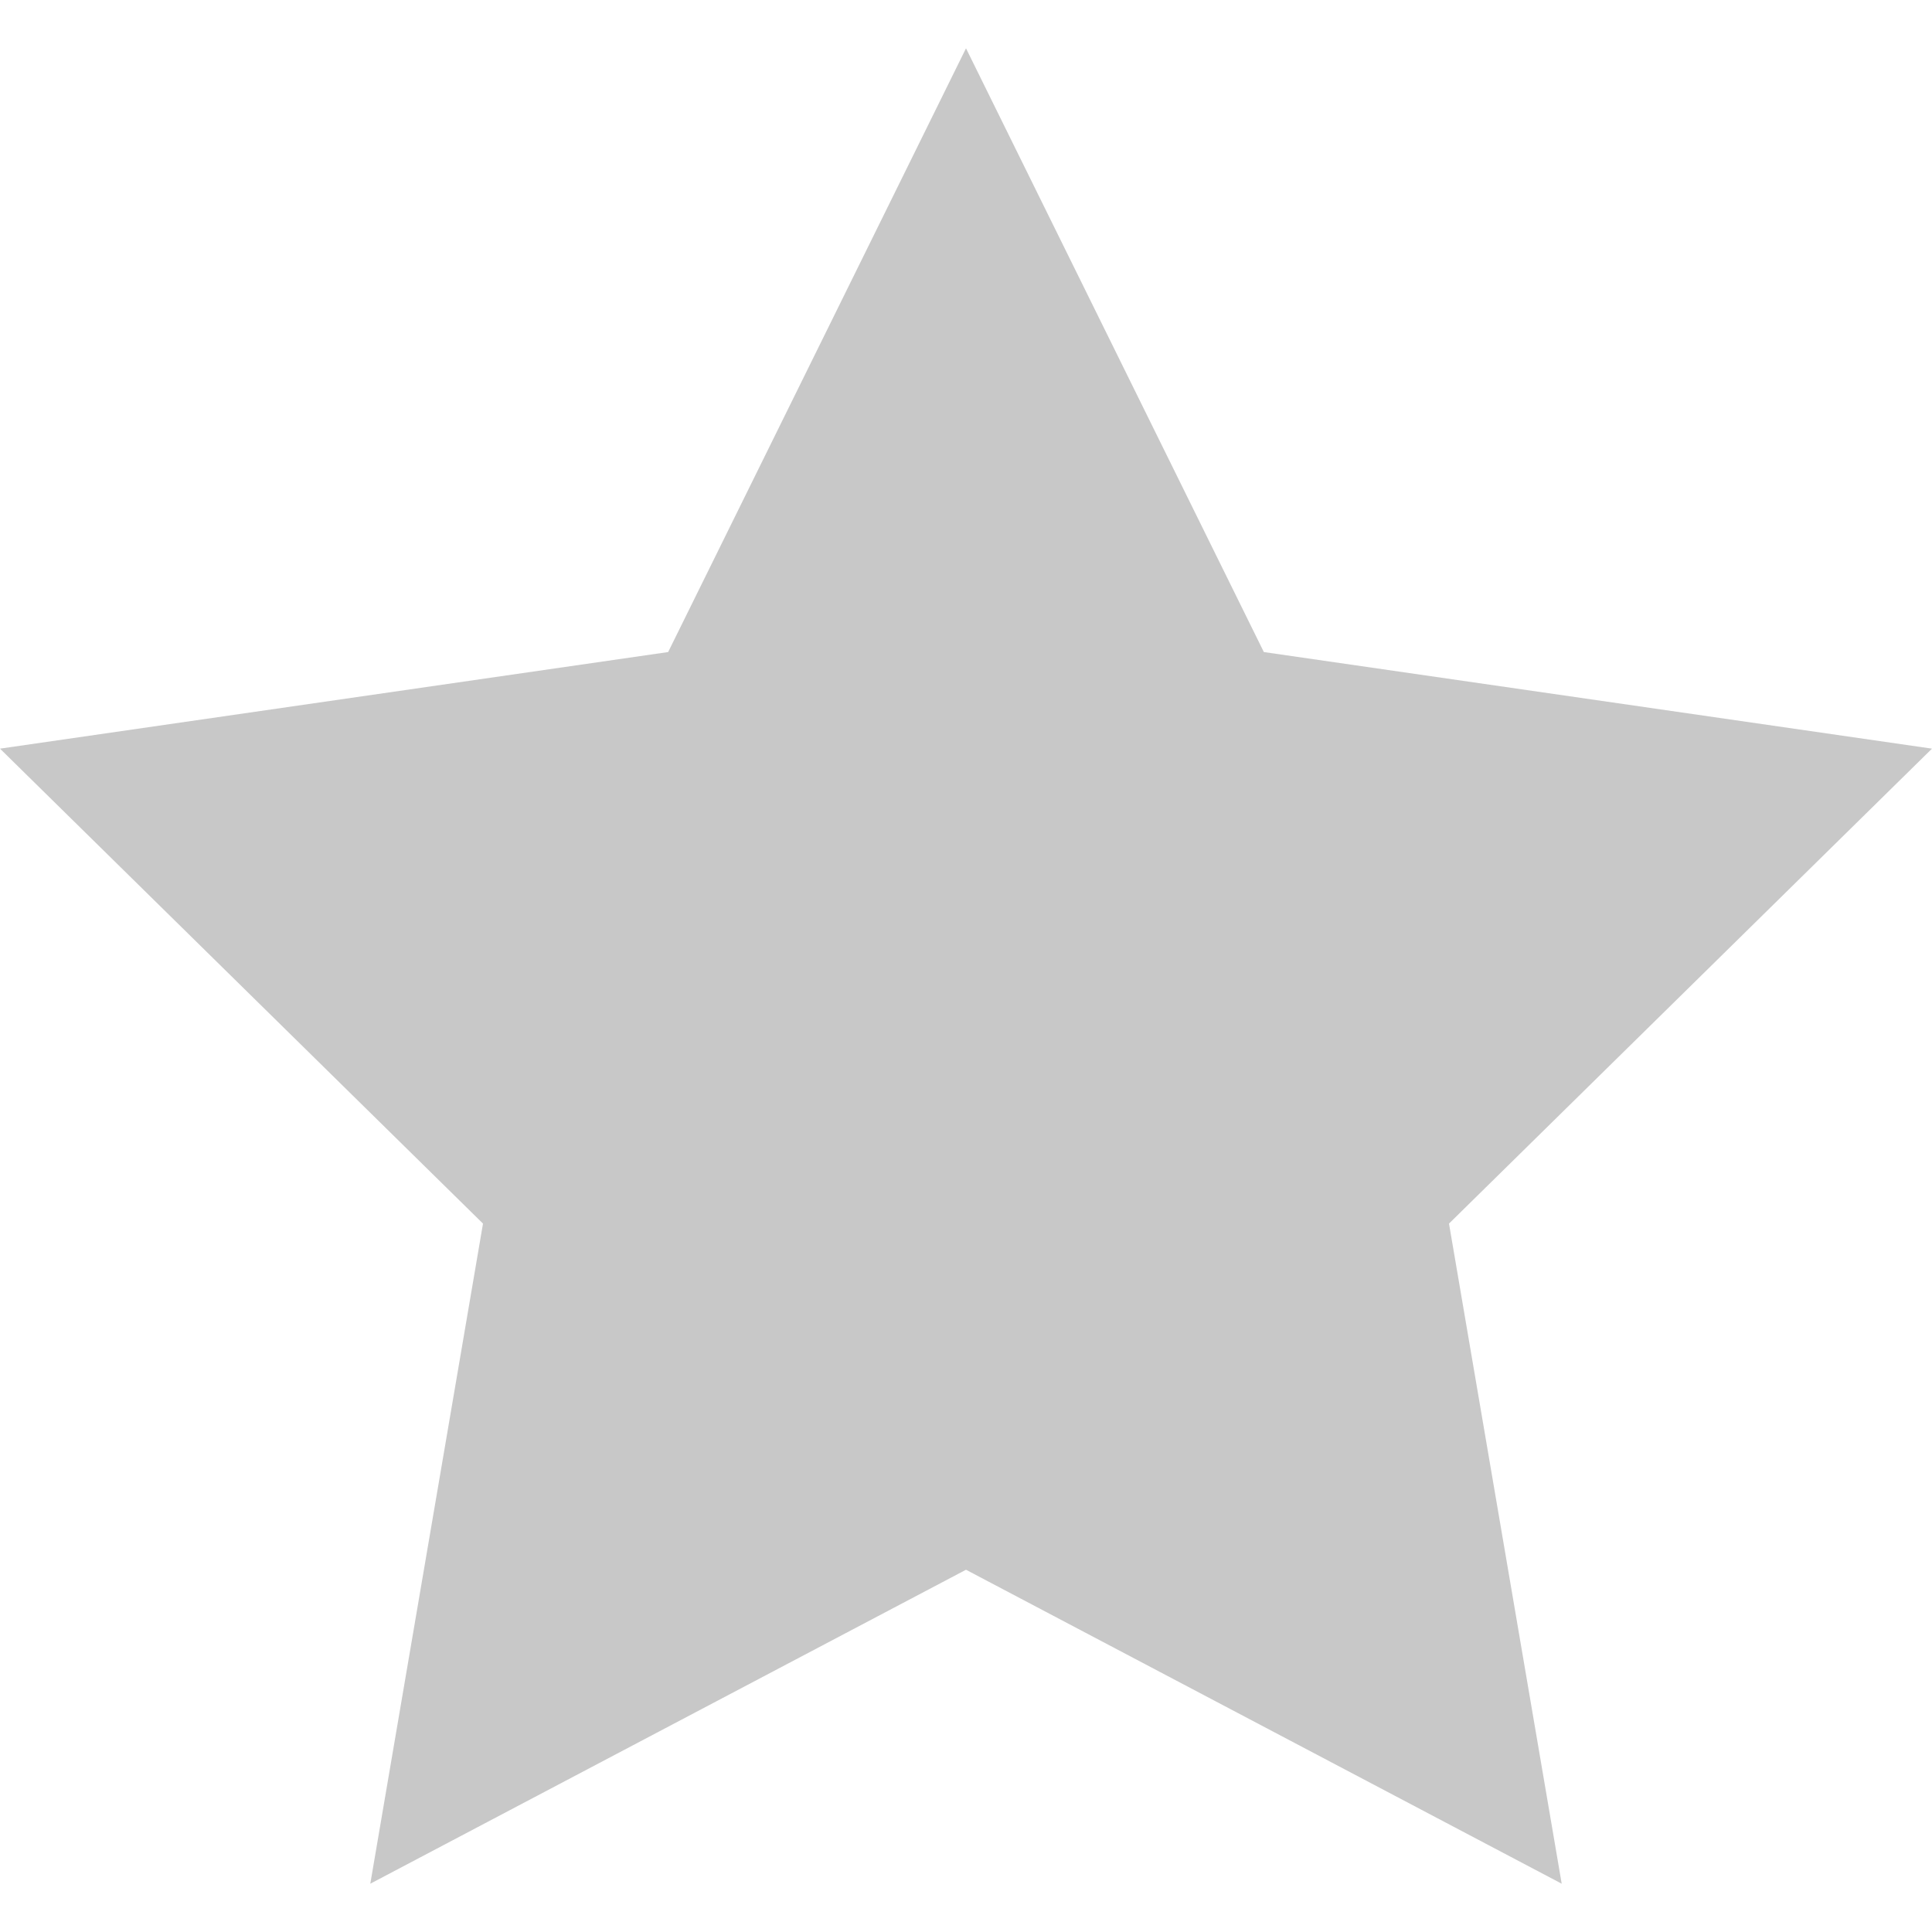 <?xml version="1.0" encoding="utf-8"?>
<!-- Generator: Adobe Illustrator 21.1.0, SVG Export Plug-In . SVG Version: 6.00 Build 0)  -->
<svg version="1.1" baseProfile="tiny" id="Layer_1" xmlns="http://www.w3.org/2000/svg" xmlns:xlink="http://www.w3.org/1999/xlink"
	 x="0px" y="0px" viewBox="0 0 24 24" overflow="scroll" xml:space="preserve">
<polygon fill="#C8C8C8" points="12,0.6 15.7,8.1 24,9.3 18,15.2 19.4,23.4 12,19.5 4.6,23.4 6,15.2 0,9.3 8.3,8.1 "/>
</svg>
